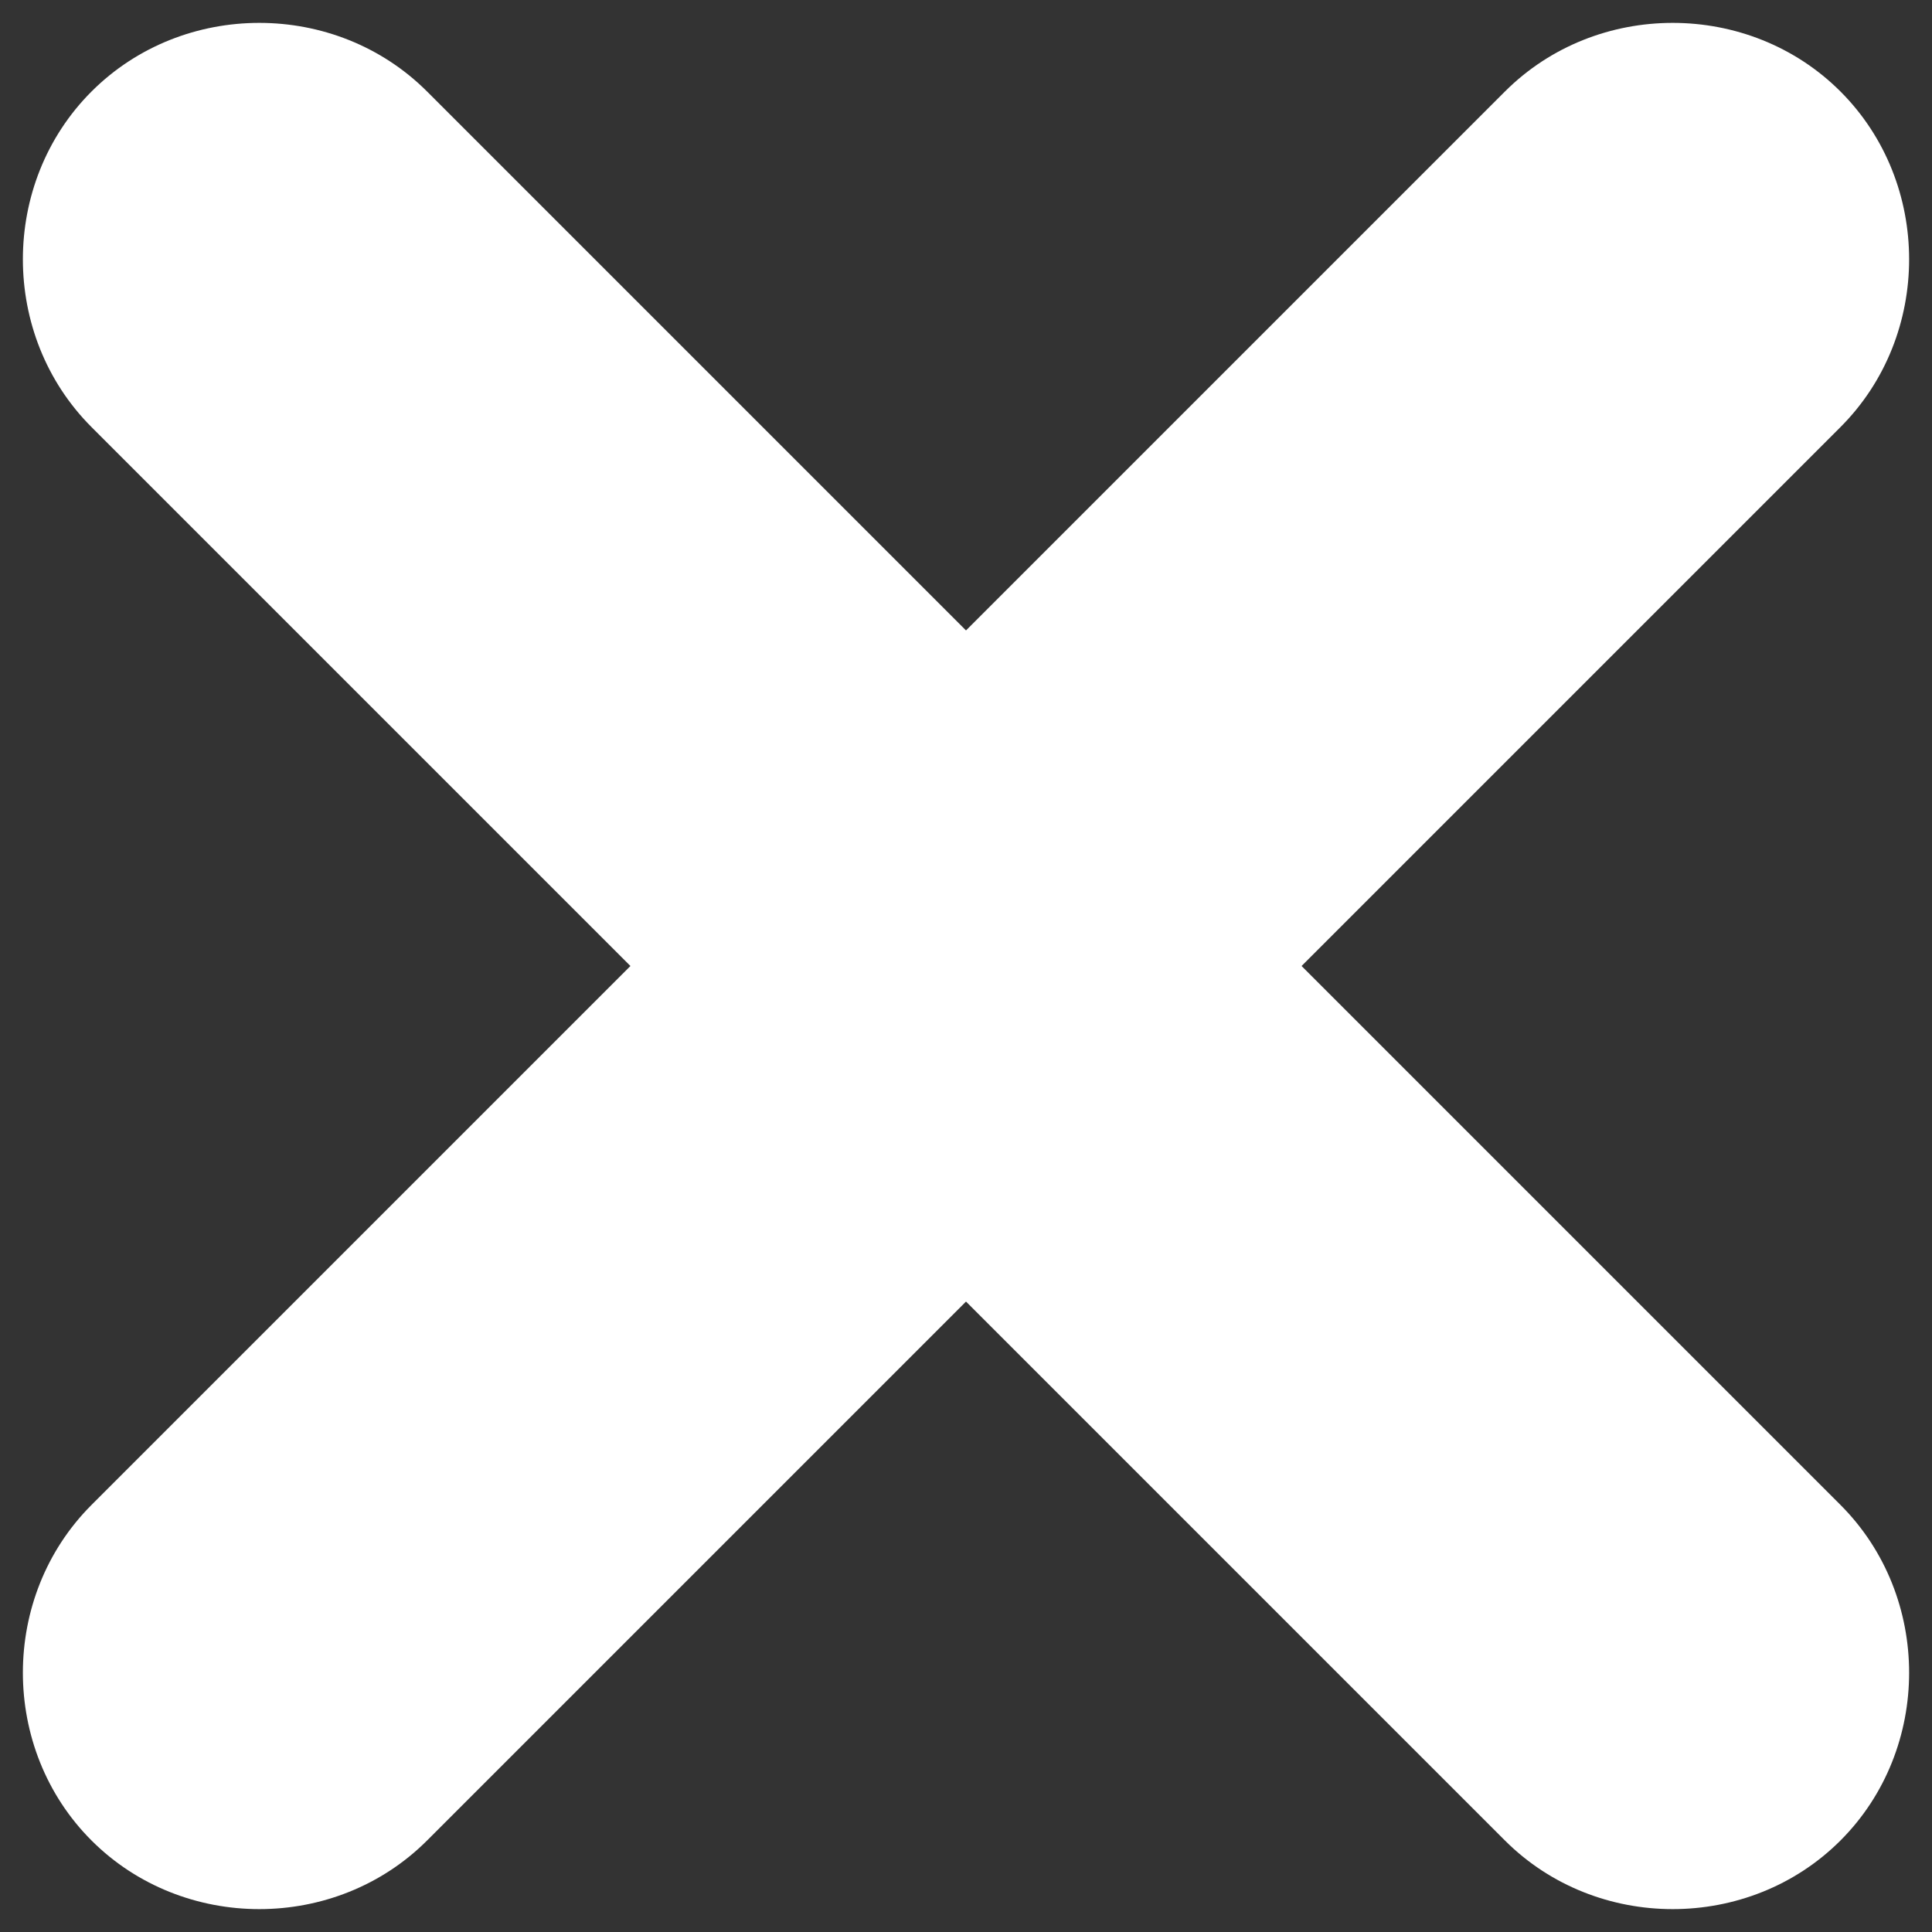 
<svg width="38px" height="38px" viewBox="0 0 38 38" version="1.1" xmlns="http://www.w3.org/2000/svg" xmlns:xlink="http://www.w3.org/1999/xlink">
    <rect x="0" y="0" width="38" height="38" fill="#333333" stroke="none"/>
    <!-- Generator: Sketch 45.2 (43514) - http://www.bohemiancoding.com/sketch -->
    <desc>Created with Sketch.</desc>
    <defs></defs>
    <g id="Welcome" stroke="none" stroke-width="1" fill="none" fill-rule="evenodd">
        <g id="Desktop-HD" transform="translate(-1223, -6497)" fill-rule="nonzero" fill="white">
            <g id="10_Icons" transform="translate(288, 5803)">
                <g id="Exit" transform="translate(856, 694)">
                    <g id="ud-icon-exit" transform="translate(79, 0)">
                        <path d="M36.2,29.6 L25.6,19 L36.2,8.4 C38,6.6 38,3.6 36.2,1.8 C34.4,-1.82076576e-13 31.4,-1.82076576e-13 29.6,1.8 L19,12.4 L8.4,1.8 C6.6,-1.82076576e-13 3.6,-1.82076576e-13 1.8,1.8 C-1.82076576e-13,3.6 -1.82076576e-13,6.6 1.8,8.4 L12.4,19 L1.8,29.6 C-1.82076576e-13,31.4 -1.82076576e-13,34.4 1.8,36.2 C3.6,38 6.6,38 8.4,36.2 L19,25.6 L29.6,36.2 C31.4,38 34.4,38 36.2,36.2 C38,34.4 38,31.4 36.2,29.6 Z" id="Shape"></path>
                    </g>
                </g>
            </g>
        </g>
    </g>
</svg>

